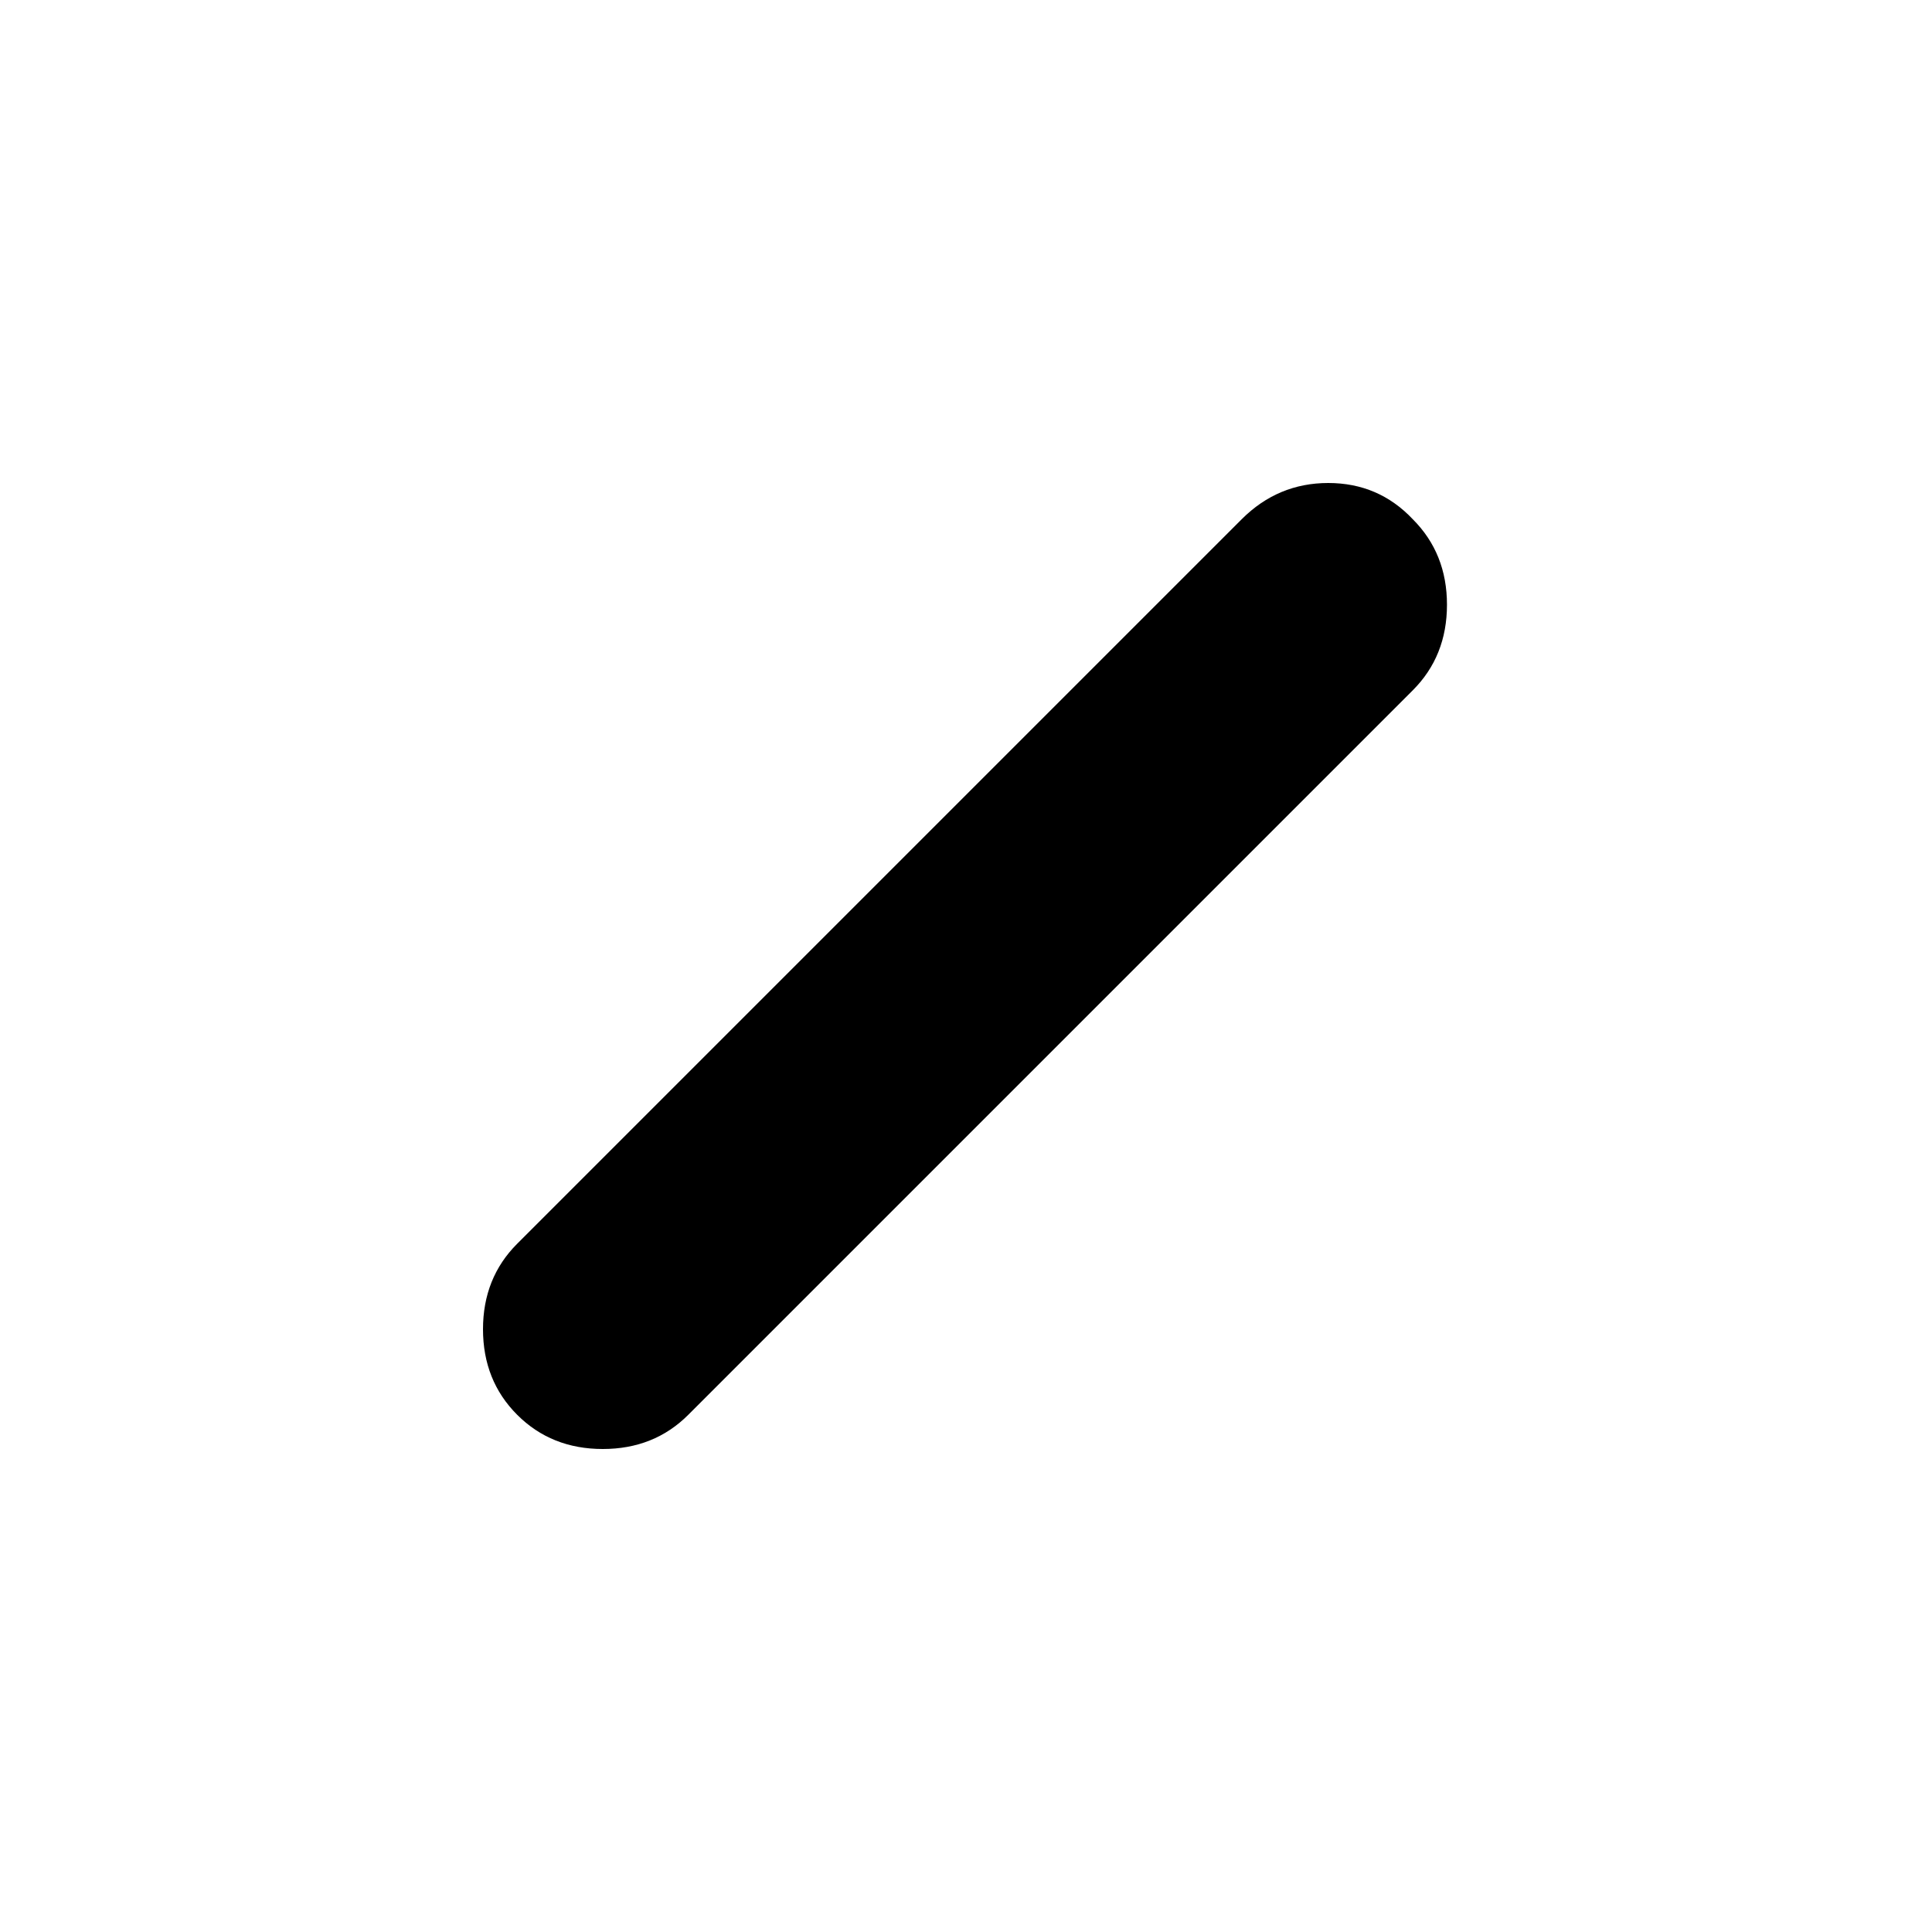 <svg xmlns="http://www.w3.org/2000/svg" height="20" width="20"><path d="M5.354 14.646Q5 14.292 5 13.76q0-.531.354-.885l7.5-7.5Q13.229 5 13.75 5t.875.375q.354.354.354.885 0 .532-.354.886l-7.5 7.5Q6.771 15 6.24 15q-.532 0-.886-.354Z"/></svg>